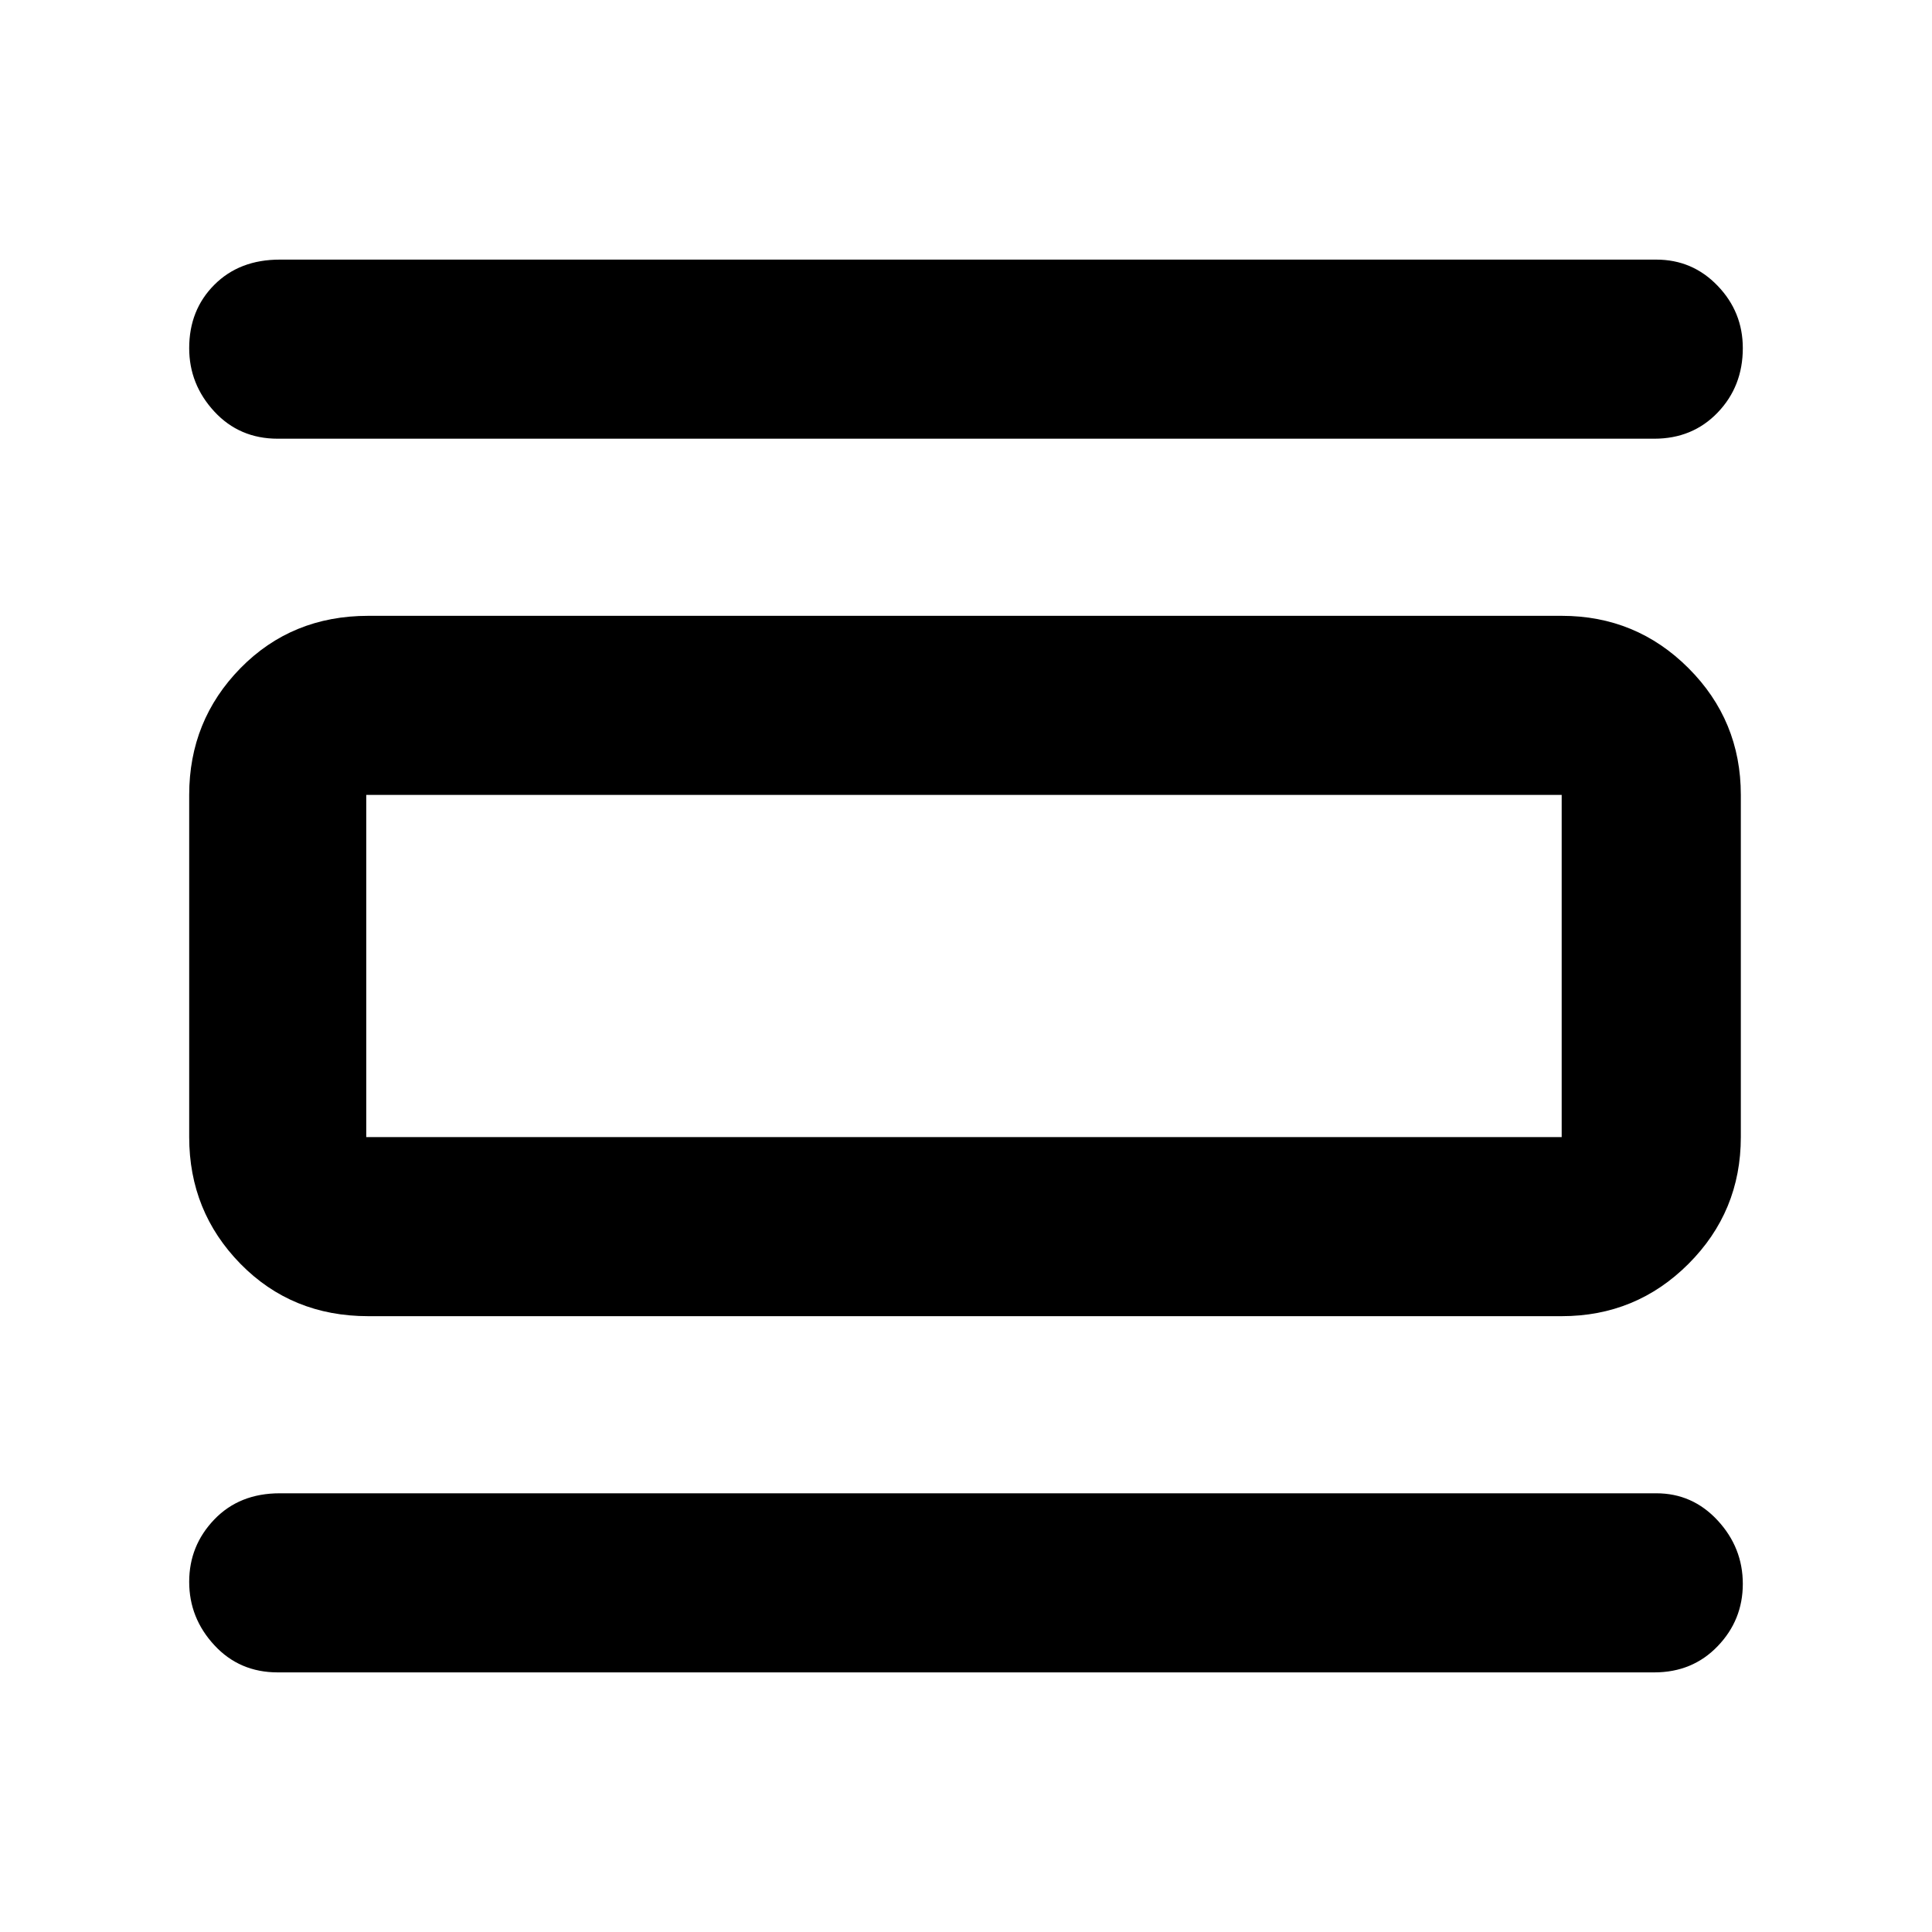 <svg xmlns="http://www.w3.org/2000/svg" height="40" width="40"><path d="M5.75 34.625q-.792 0-1.312-.563-.521-.562-.521-1.312t.521-1.292q.52-.541 1.354-.541h28.5q.75 0 1.27.562.521.563.521 1.313t-.521 1.291q-.52.542-1.312.542Zm0-25.542q-.792 0-1.312-.562-.521-.563-.521-1.313 0-.791.521-1.312.52-.521 1.354-.521h28.5q.75 0 1.27.542.521.541.521 1.291 0 .792-.521 1.334-.52.541-1.312.541ZM7.625 27.25q-1.583 0-2.646-1.083-1.062-1.084-1.062-2.625v-7.084q0-1.541 1.062-2.625 1.063-1.083 2.646-1.083h24.708q1.542 0 2.625 1.083 1.084 1.084 1.084 2.625v7.084q0 1.541-1.084 2.625-1.083 1.083-2.625 1.083Zm-.042-3.708h24.75v-7.084H7.583v7.084Zm0-7.084v7.084-7.084Z"/></svg>